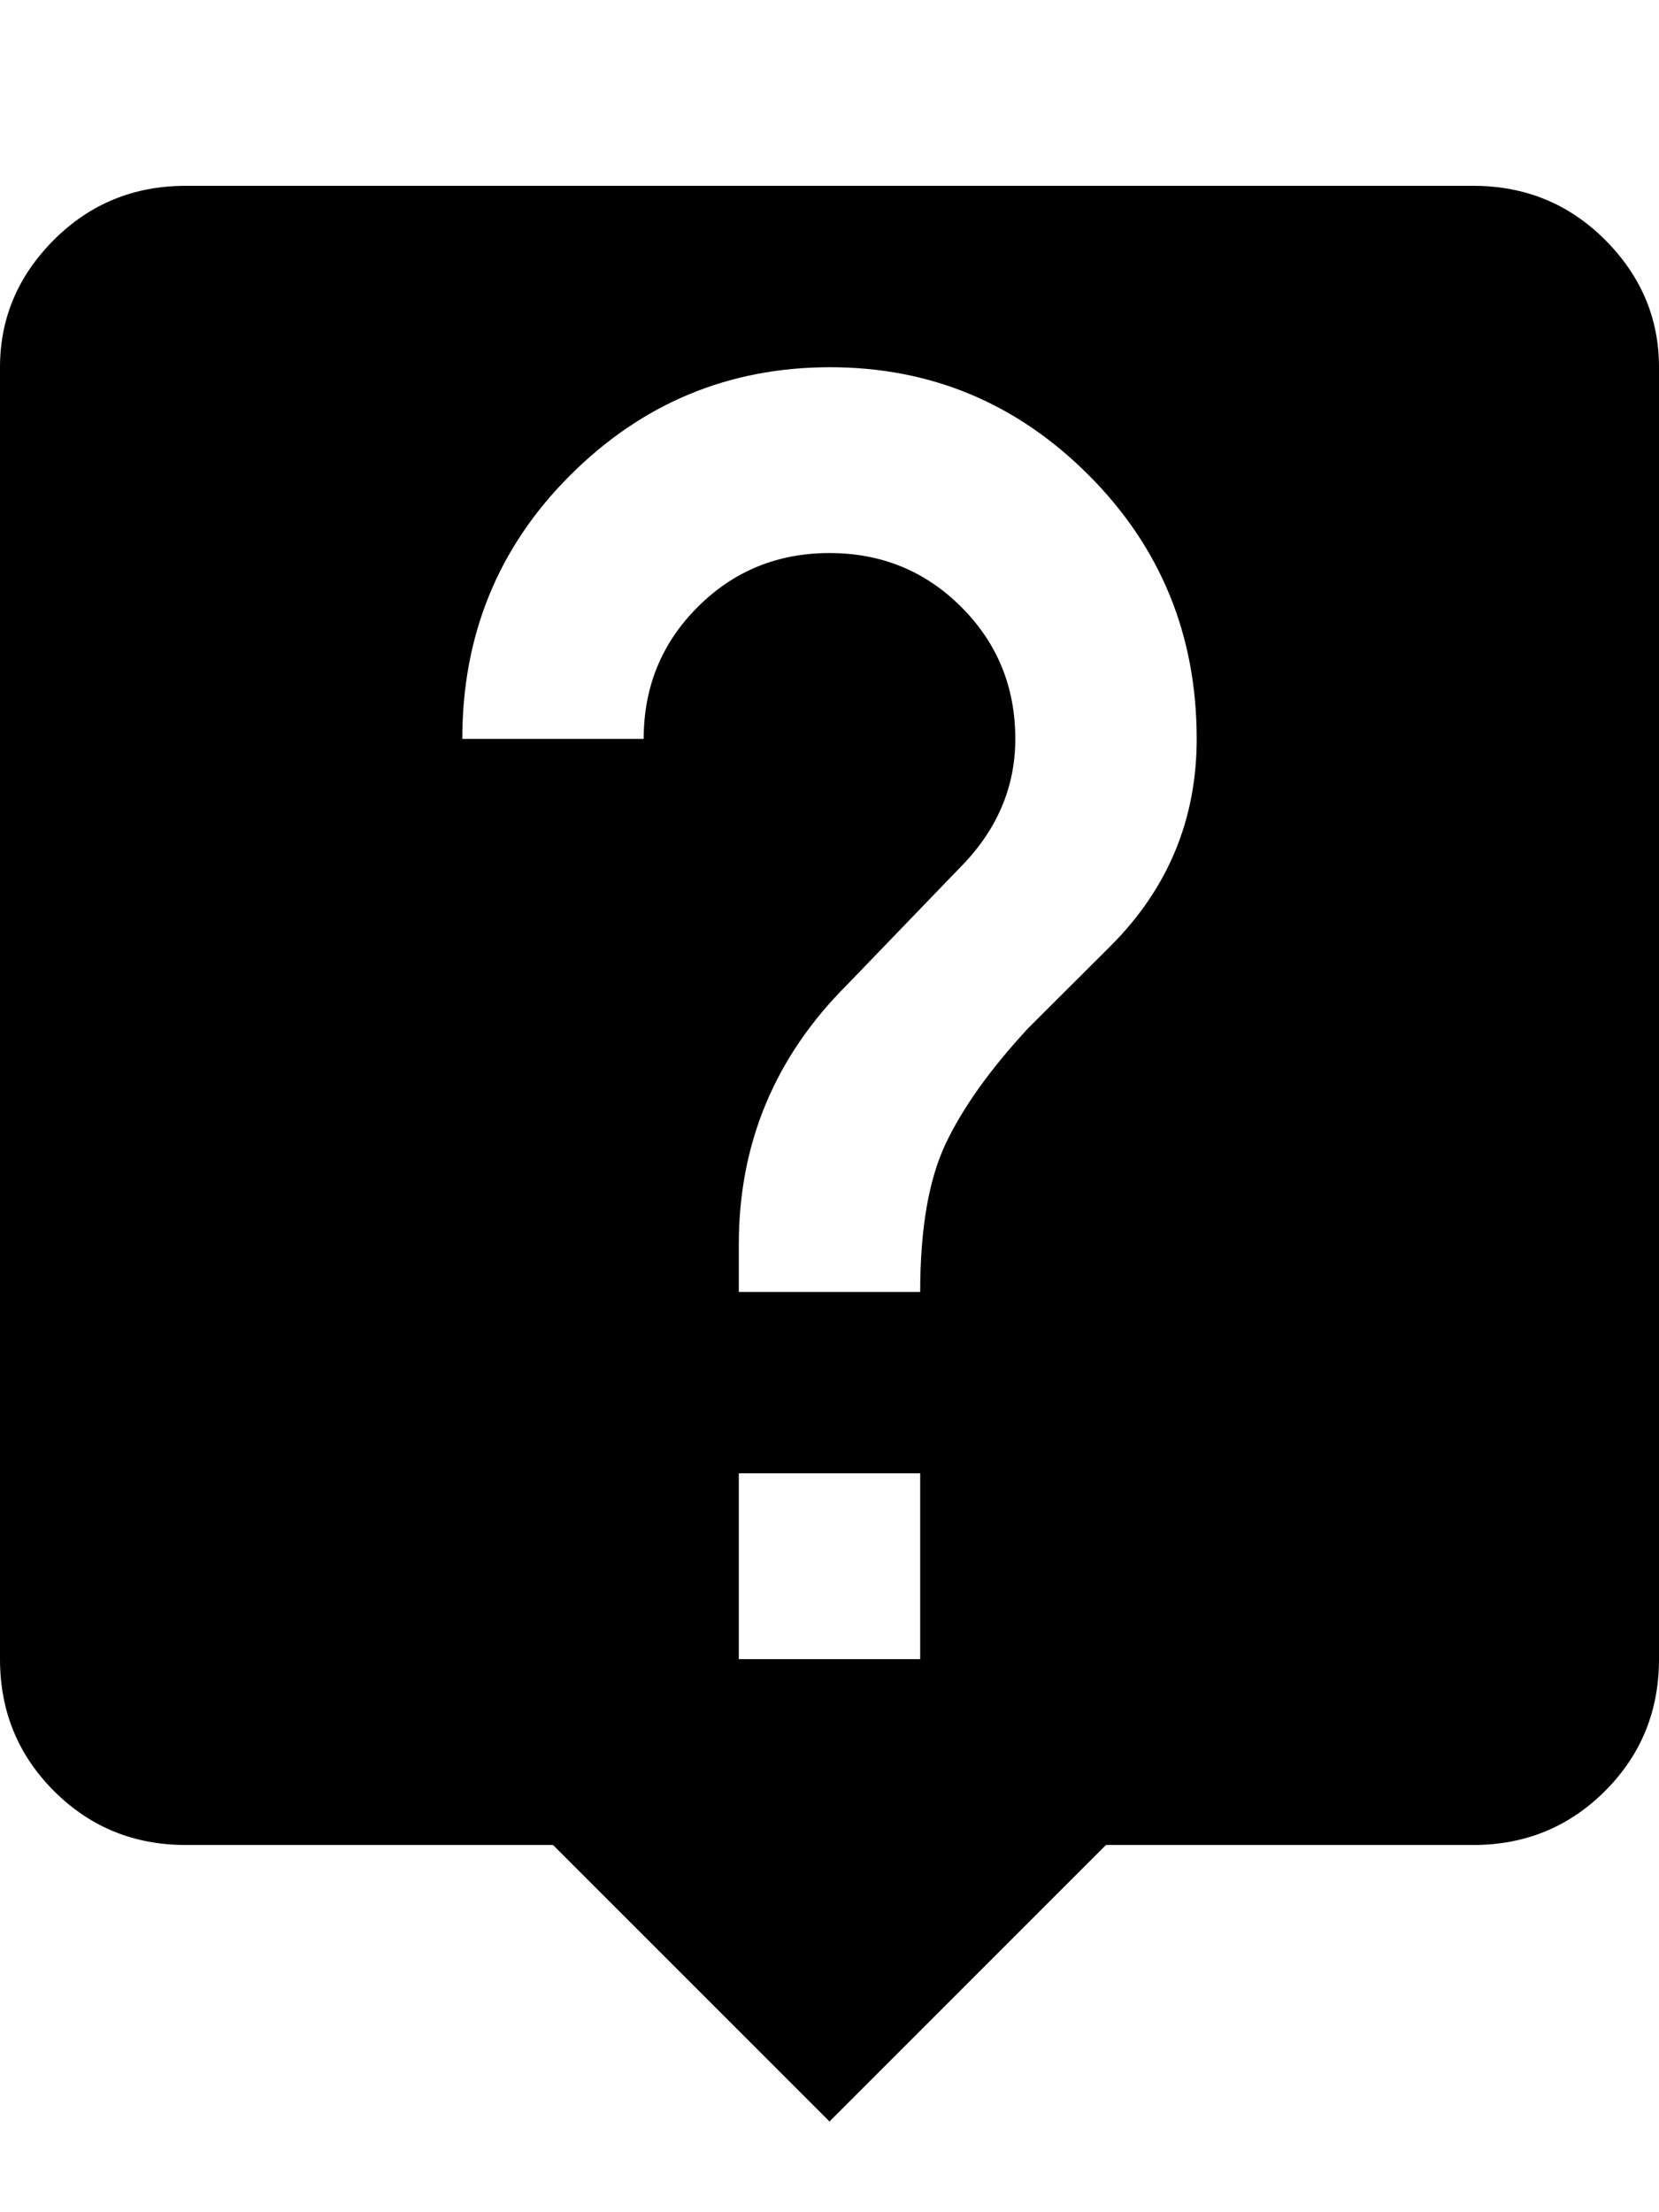 <svg height="1000" width="750.0" xmlns="http://www.w3.org/2000/svg"><path d="m666 84q35.2 0 59.6 24.4t24.4 57.6v584q0 35.2-24.4 59.6t-59.6 24.4h-166l-125 125-125-125h-166q-35.2 0-59.6-24.4t-24.4-59.6v-584q0-33.2 24.4-57.6t59.6-24.4h582z m-250 666v-84h-82v84h82z m86-322.3q39-39 39-93.7 0-70.3-48.8-119.2t-117.2-48.8-117.2 48.8-48.8 119.2h82q0-35.2 24.4-59.6t59.6-24.4 59.6 24.4 24.4 59.6q0 33.2-25.4 58.6l-50.8 52.7q-48.8 48.8-48.8 117.2v21.5h82q0-43 11.7-67.4t37.1-51.8z" /></svg>